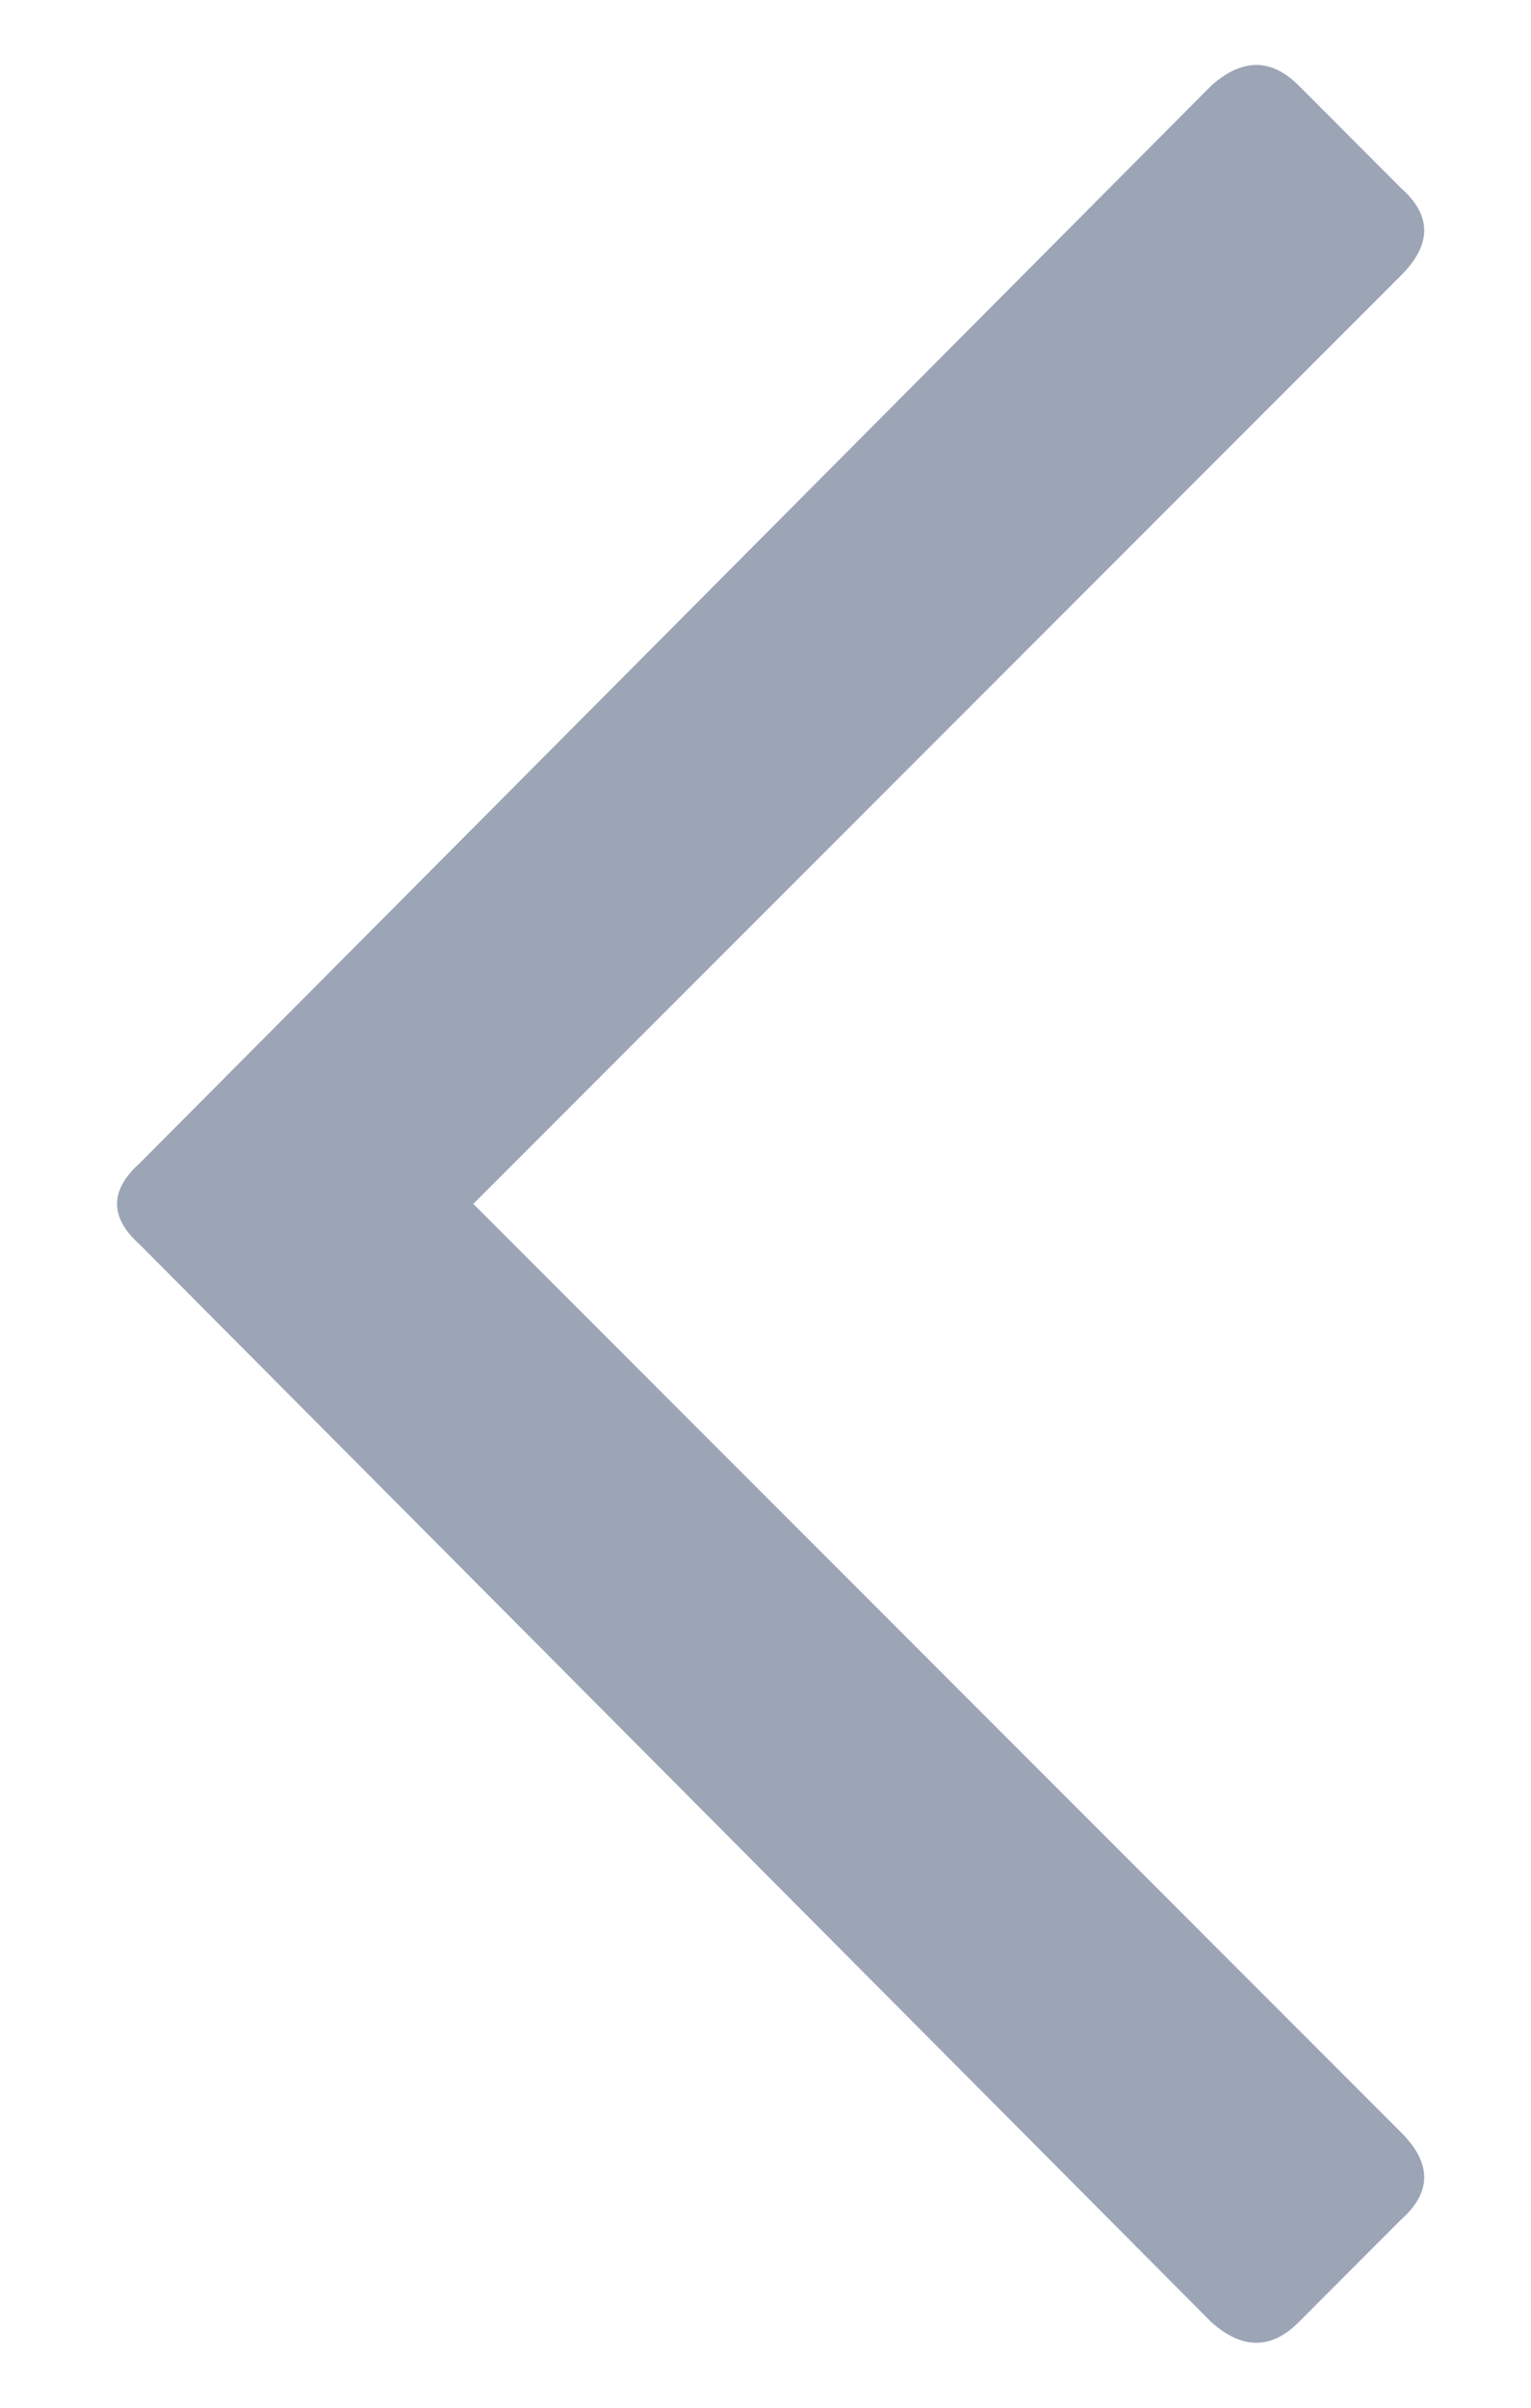<svg width="14" height="22" viewBox="0 0 14 22" fill="none" xmlns="http://www.w3.org/2000/svg">
<path d="M11.875 21.219C11.625 21.469 11.359 21.469 11.078 21.219L1.281 11.375C1 11.125 1 10.875 1.281 10.625L11.078 0.781C11.359 0.531 11.625 0.531 11.875 0.781L12.812 1.719C13.094 1.969 13.094 2.234 12.812 2.516L4.328 11L12.812 19.484C13.094 19.766 13.094 20.031 12.812 20.281L11.875 21.219Z" fill="#9CA5B6"/>
</svg>
